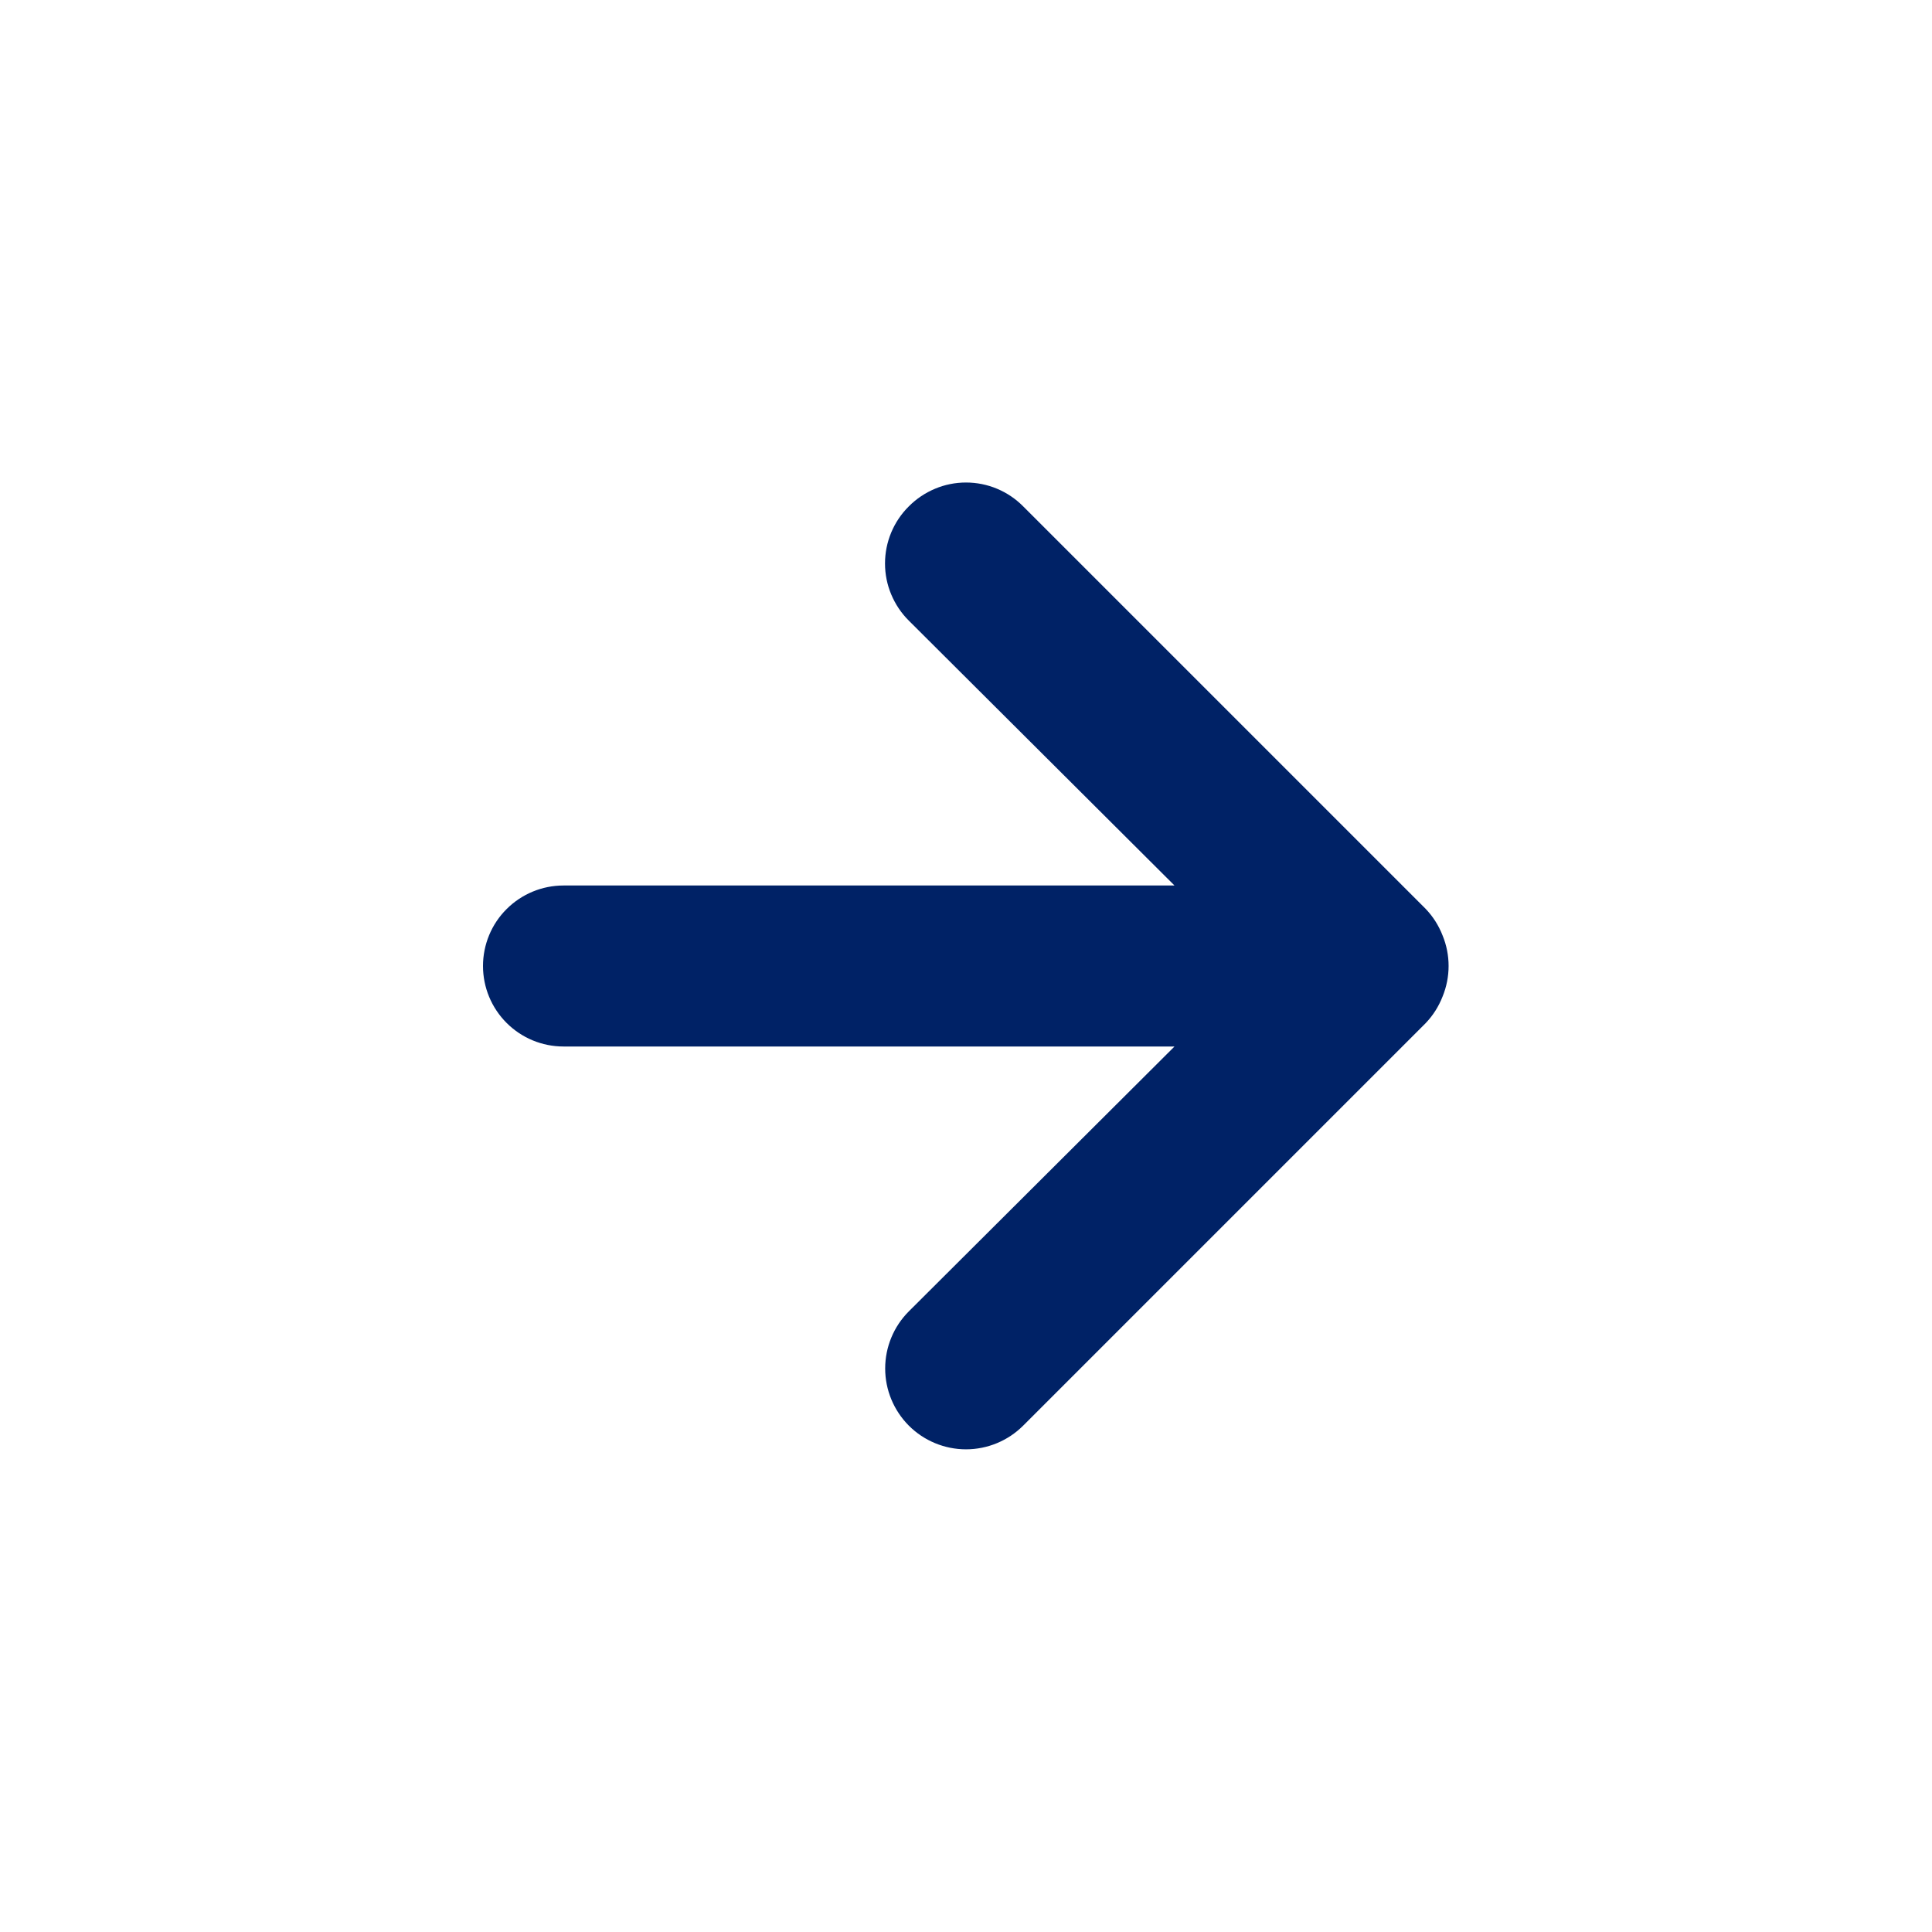 <svg width="24" height="24" viewBox="0 0 24 24" fill="none" xmlns="http://www.w3.org/2000/svg">
<path d="M7 13L14.59 13L11.29 16.29C11.102 16.478 10.996 16.733 10.996 17C10.996 17.266 11.102 17.521 11.29 17.71C11.478 17.898 11.734 18.004 12 18.004C12.266 18.004 12.522 17.898 12.71 17.71L17.71 12.71C17.801 12.615 17.872 12.503 17.92 12.38C18.02 12.136 18.02 11.863 17.92 11.62C17.872 11.497 17.801 11.385 17.71 11.29L12.71 6.29C12.617 6.196 12.507 6.122 12.385 6.071C12.263 6.02 12.132 5.994 12 5.994C11.868 5.994 11.737 6.02 11.616 6.071C11.494 6.122 11.383 6.196 11.29 6.29C11.196 6.383 11.122 6.493 11.071 6.615C11.02 6.737 10.994 6.868 10.994 7C10.994 7.132 11.02 7.263 11.071 7.384C11.122 7.506 11.196 7.617 11.29 7.71L14.59 11L7 11C6.735 11 6.481 11.105 6.293 11.293C6.105 11.48 6 11.735 6 12C6 12.265 6.105 12.519 6.293 12.707C6.481 12.895 6.735 13 7 13Z" fill="#002266"/>
</svg>
